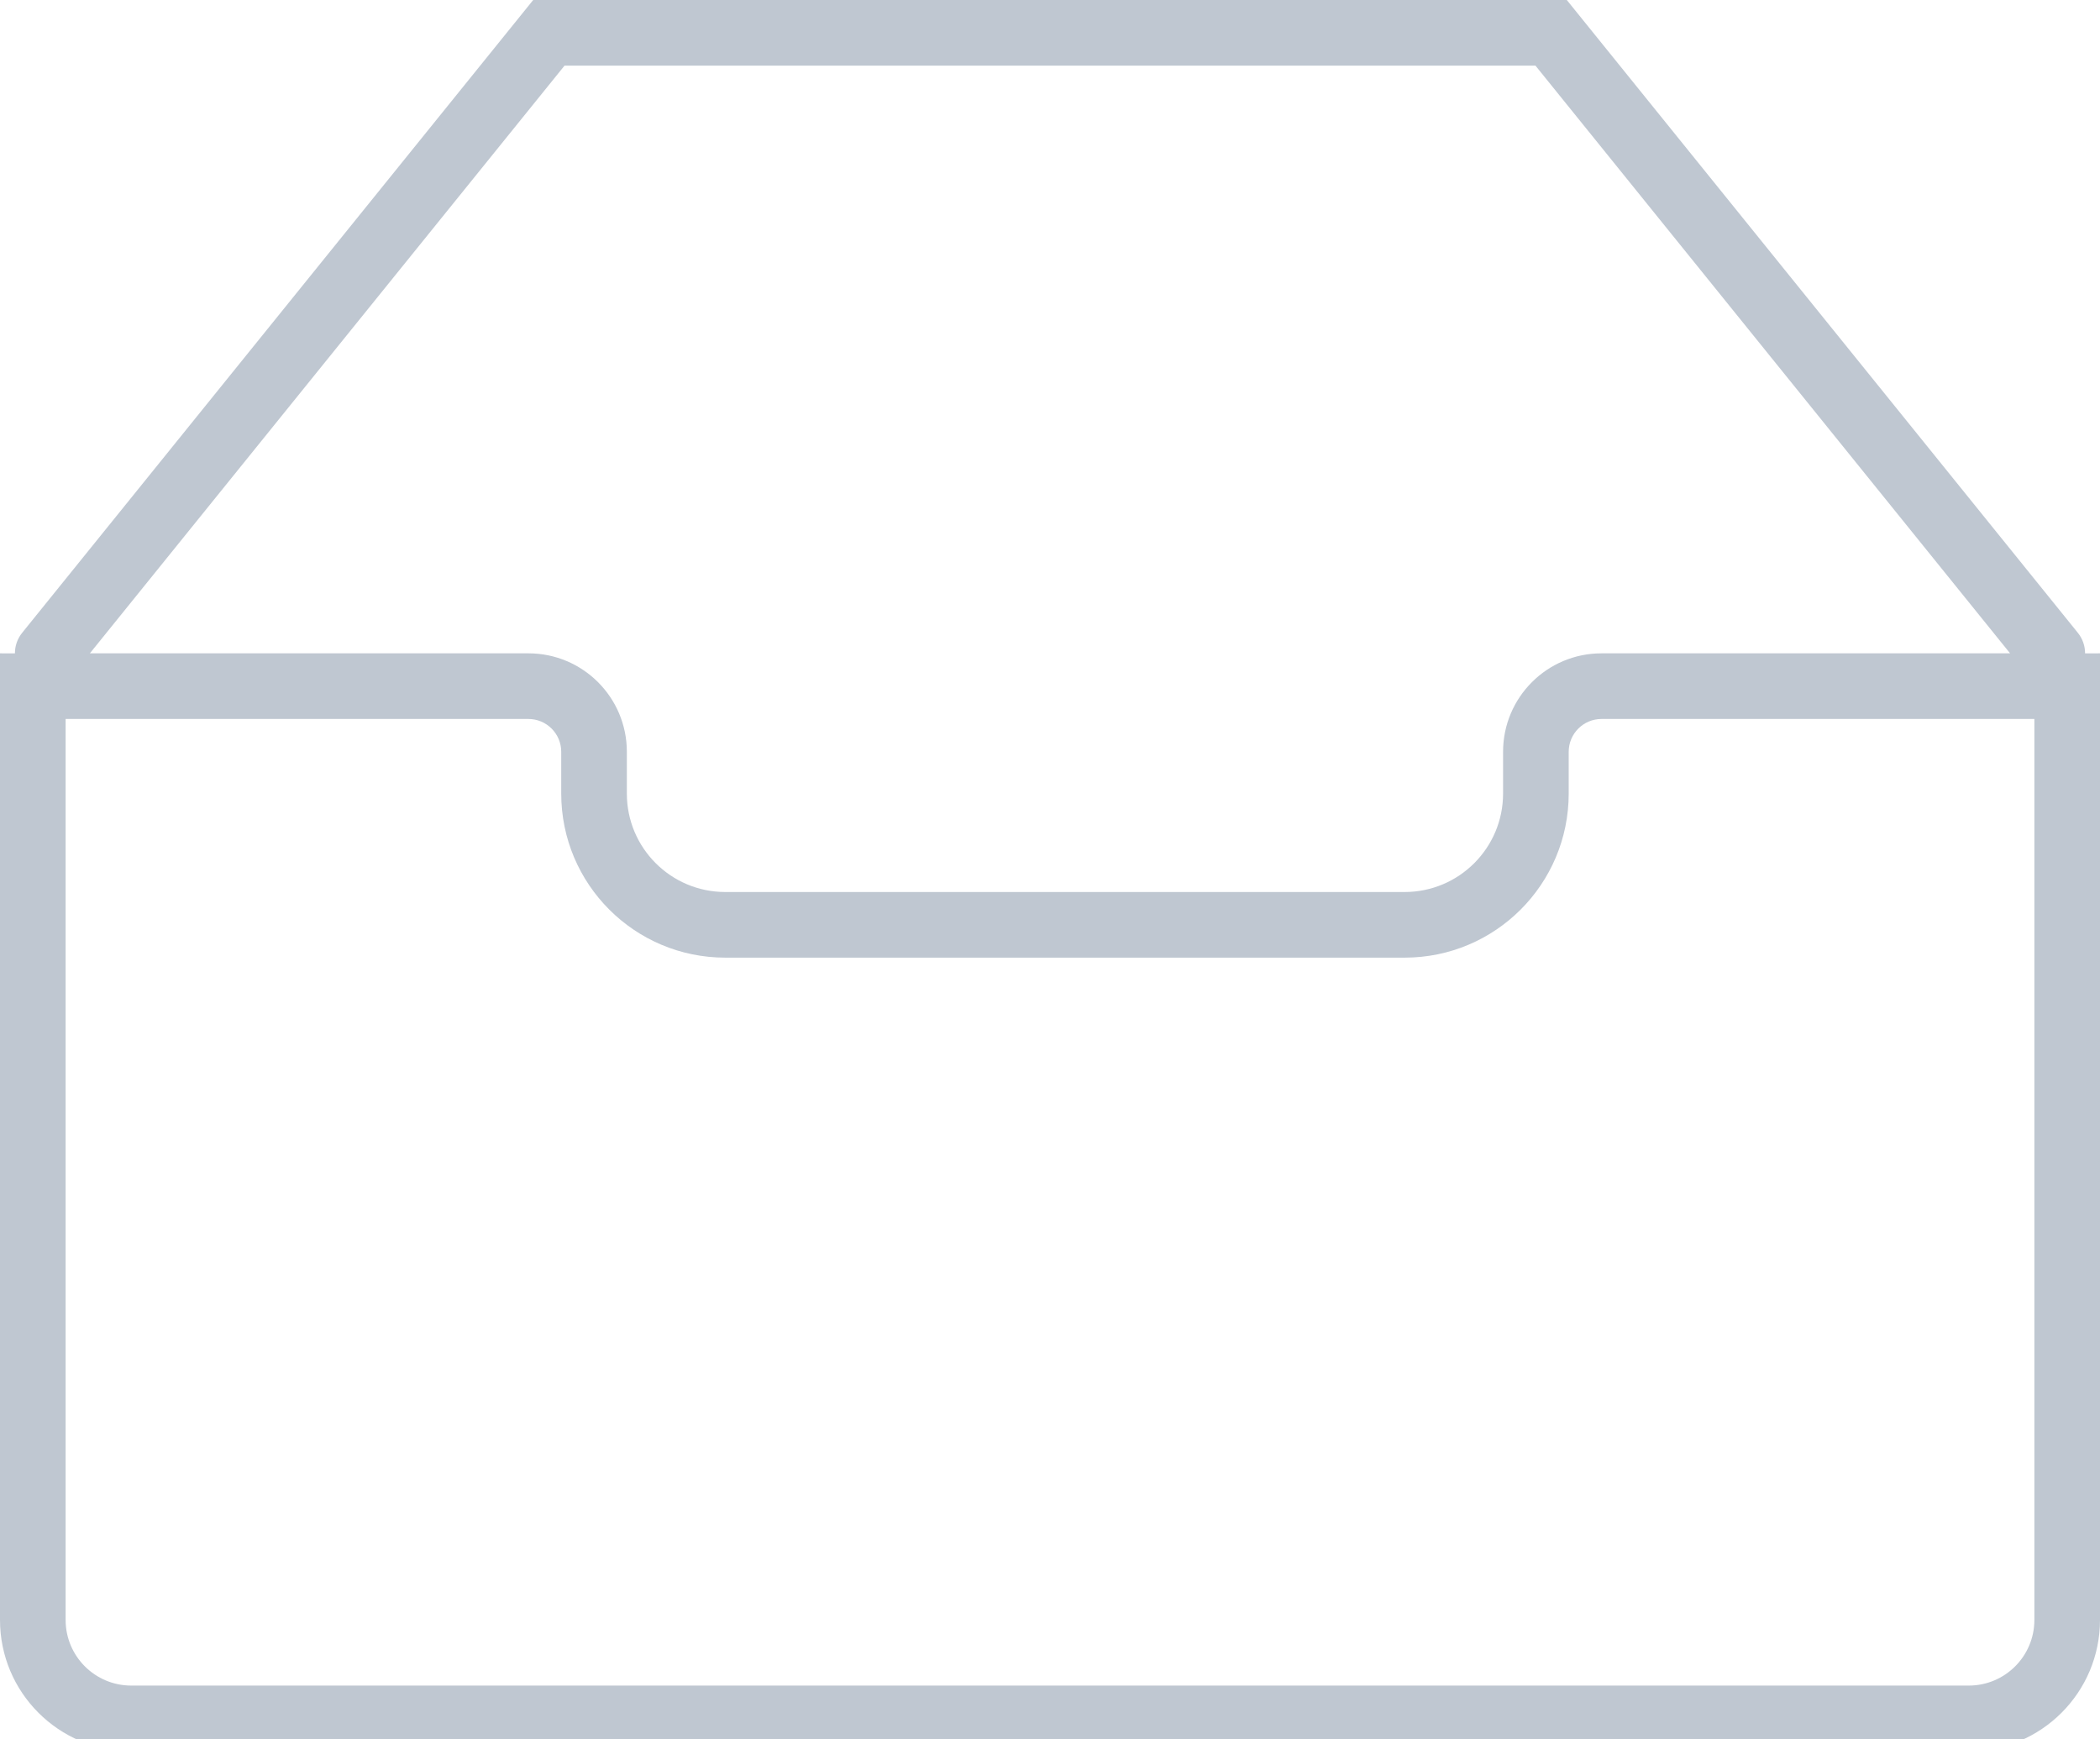 <?xml version="1.0" encoding="UTF-8"?>
<svg width="64px" height="53px" viewBox="0 0 64 53" version="1.1" xmlns="http://www.w3.org/2000/svg" xmlns:xlink="http://www.w3.org/1999/xlink">
    <!-- Generator: Sketch 63.1 (92452) - https://sketch.com -->
    <title>empty_slice</title>
    <desc>Created with Sketch.</desc>
    <g id="页面-1" stroke="none" stroke-width="1" fill="none" fill-rule="evenodd">
        <g id="画板" transform="translate(-877, -523)" fill="#BFC7D1" fill-rule="nonzero">
            <path d="M924.75,523 L940.323,542.281 C940.473,542.466 940.546,542.689 940.545,542.91 L941,542.909 L941,572.364 C941,574.573 939.209,576.364 937,576.364 L881,576.364 C878.791,576.364 877,574.573 877,572.364 L877,542.909 L877.455,542.91 C877.454,542.689 877.527,542.466 877.677,542.281 L877.677,542.281 L893.25,523 L924.75,523 Z M893.104,544.909 L879,544.909 L879,572.364 C879,573.468 879.895,574.364 881,574.364 L937,574.364 C938.105,574.364 939,573.468 939,572.364 L939,544.909 L925.808,544.909 C925.256,544.909 924.808,545.357 924.808,545.909 L924.808,547.182 C924.808,549.943 922.57,552.182 919.808,552.182 L899.104,552.182 C896.342,552.182 894.104,549.943 894.104,547.182 L894.104,545.909 C894.104,545.357 893.656,544.909 893.104,544.909 Z M923.795,525 L894.205,525 L879.739,542.909 L893.104,542.909 C894.761,542.909 896.104,544.252 896.104,545.909 L896.104,547.182 C896.104,548.839 897.447,550.182 899.104,550.182 L919.808,550.182 C921.465,550.182 922.808,548.839 922.808,547.182 L922.808,545.909 C922.808,544.252 924.151,542.909 925.808,542.909 L938.26,542.909 L923.795,525 Z" id="empty"></path>
        </g>
    </g>
</svg>
